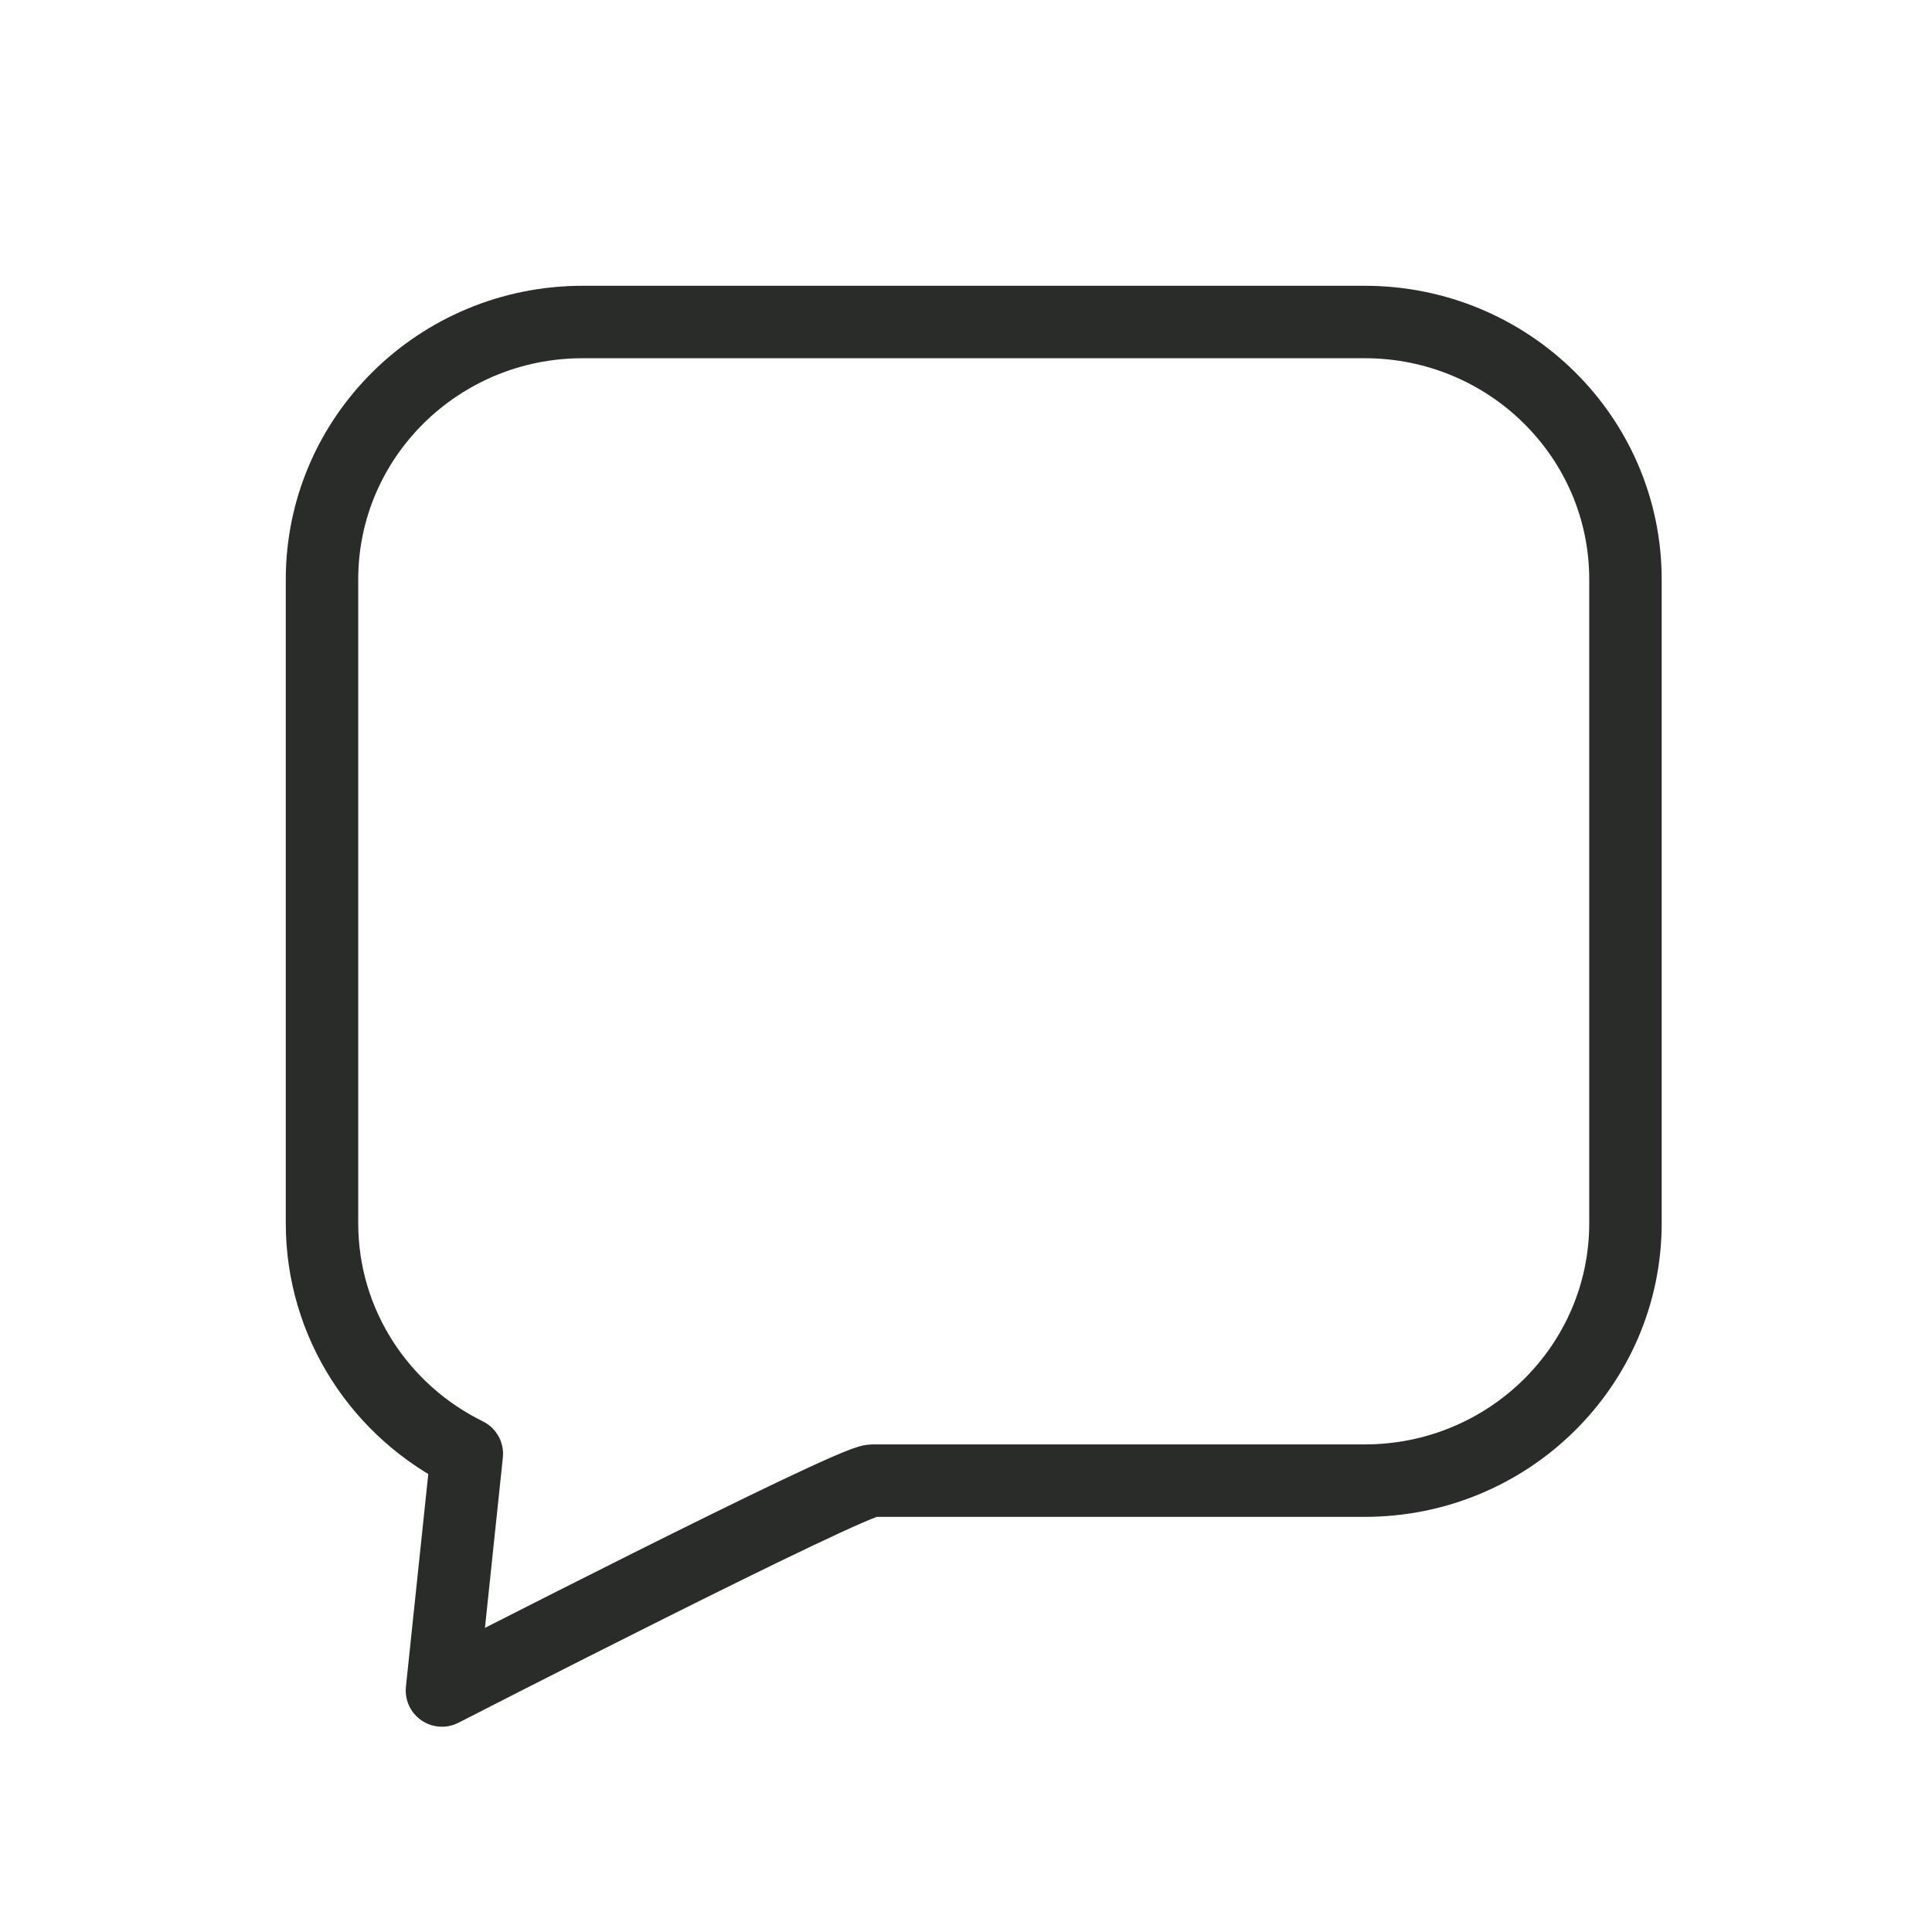 <svg width="24" height="24" viewBox="0 0 24 24" fill="none" xmlns="http://www.w3.org/2000/svg">
<path d="M16.953 4H7.238C5.45 4 4 5.432 4 7.198V15.194C4 16.45 4.733 17.537 5.799 18.06L5.49 21C5.49 21 10.571 18.393 10.836 18.393H16.953C18.742 18.393 20.192 16.961 20.192 15.194V7.198C20.192 5.432 18.742 4 16.953 4Z" stroke="#2A2C2A" stroke-width="0.9" stroke-linecap="round" stroke-linejoin="round"/>
</svg>
